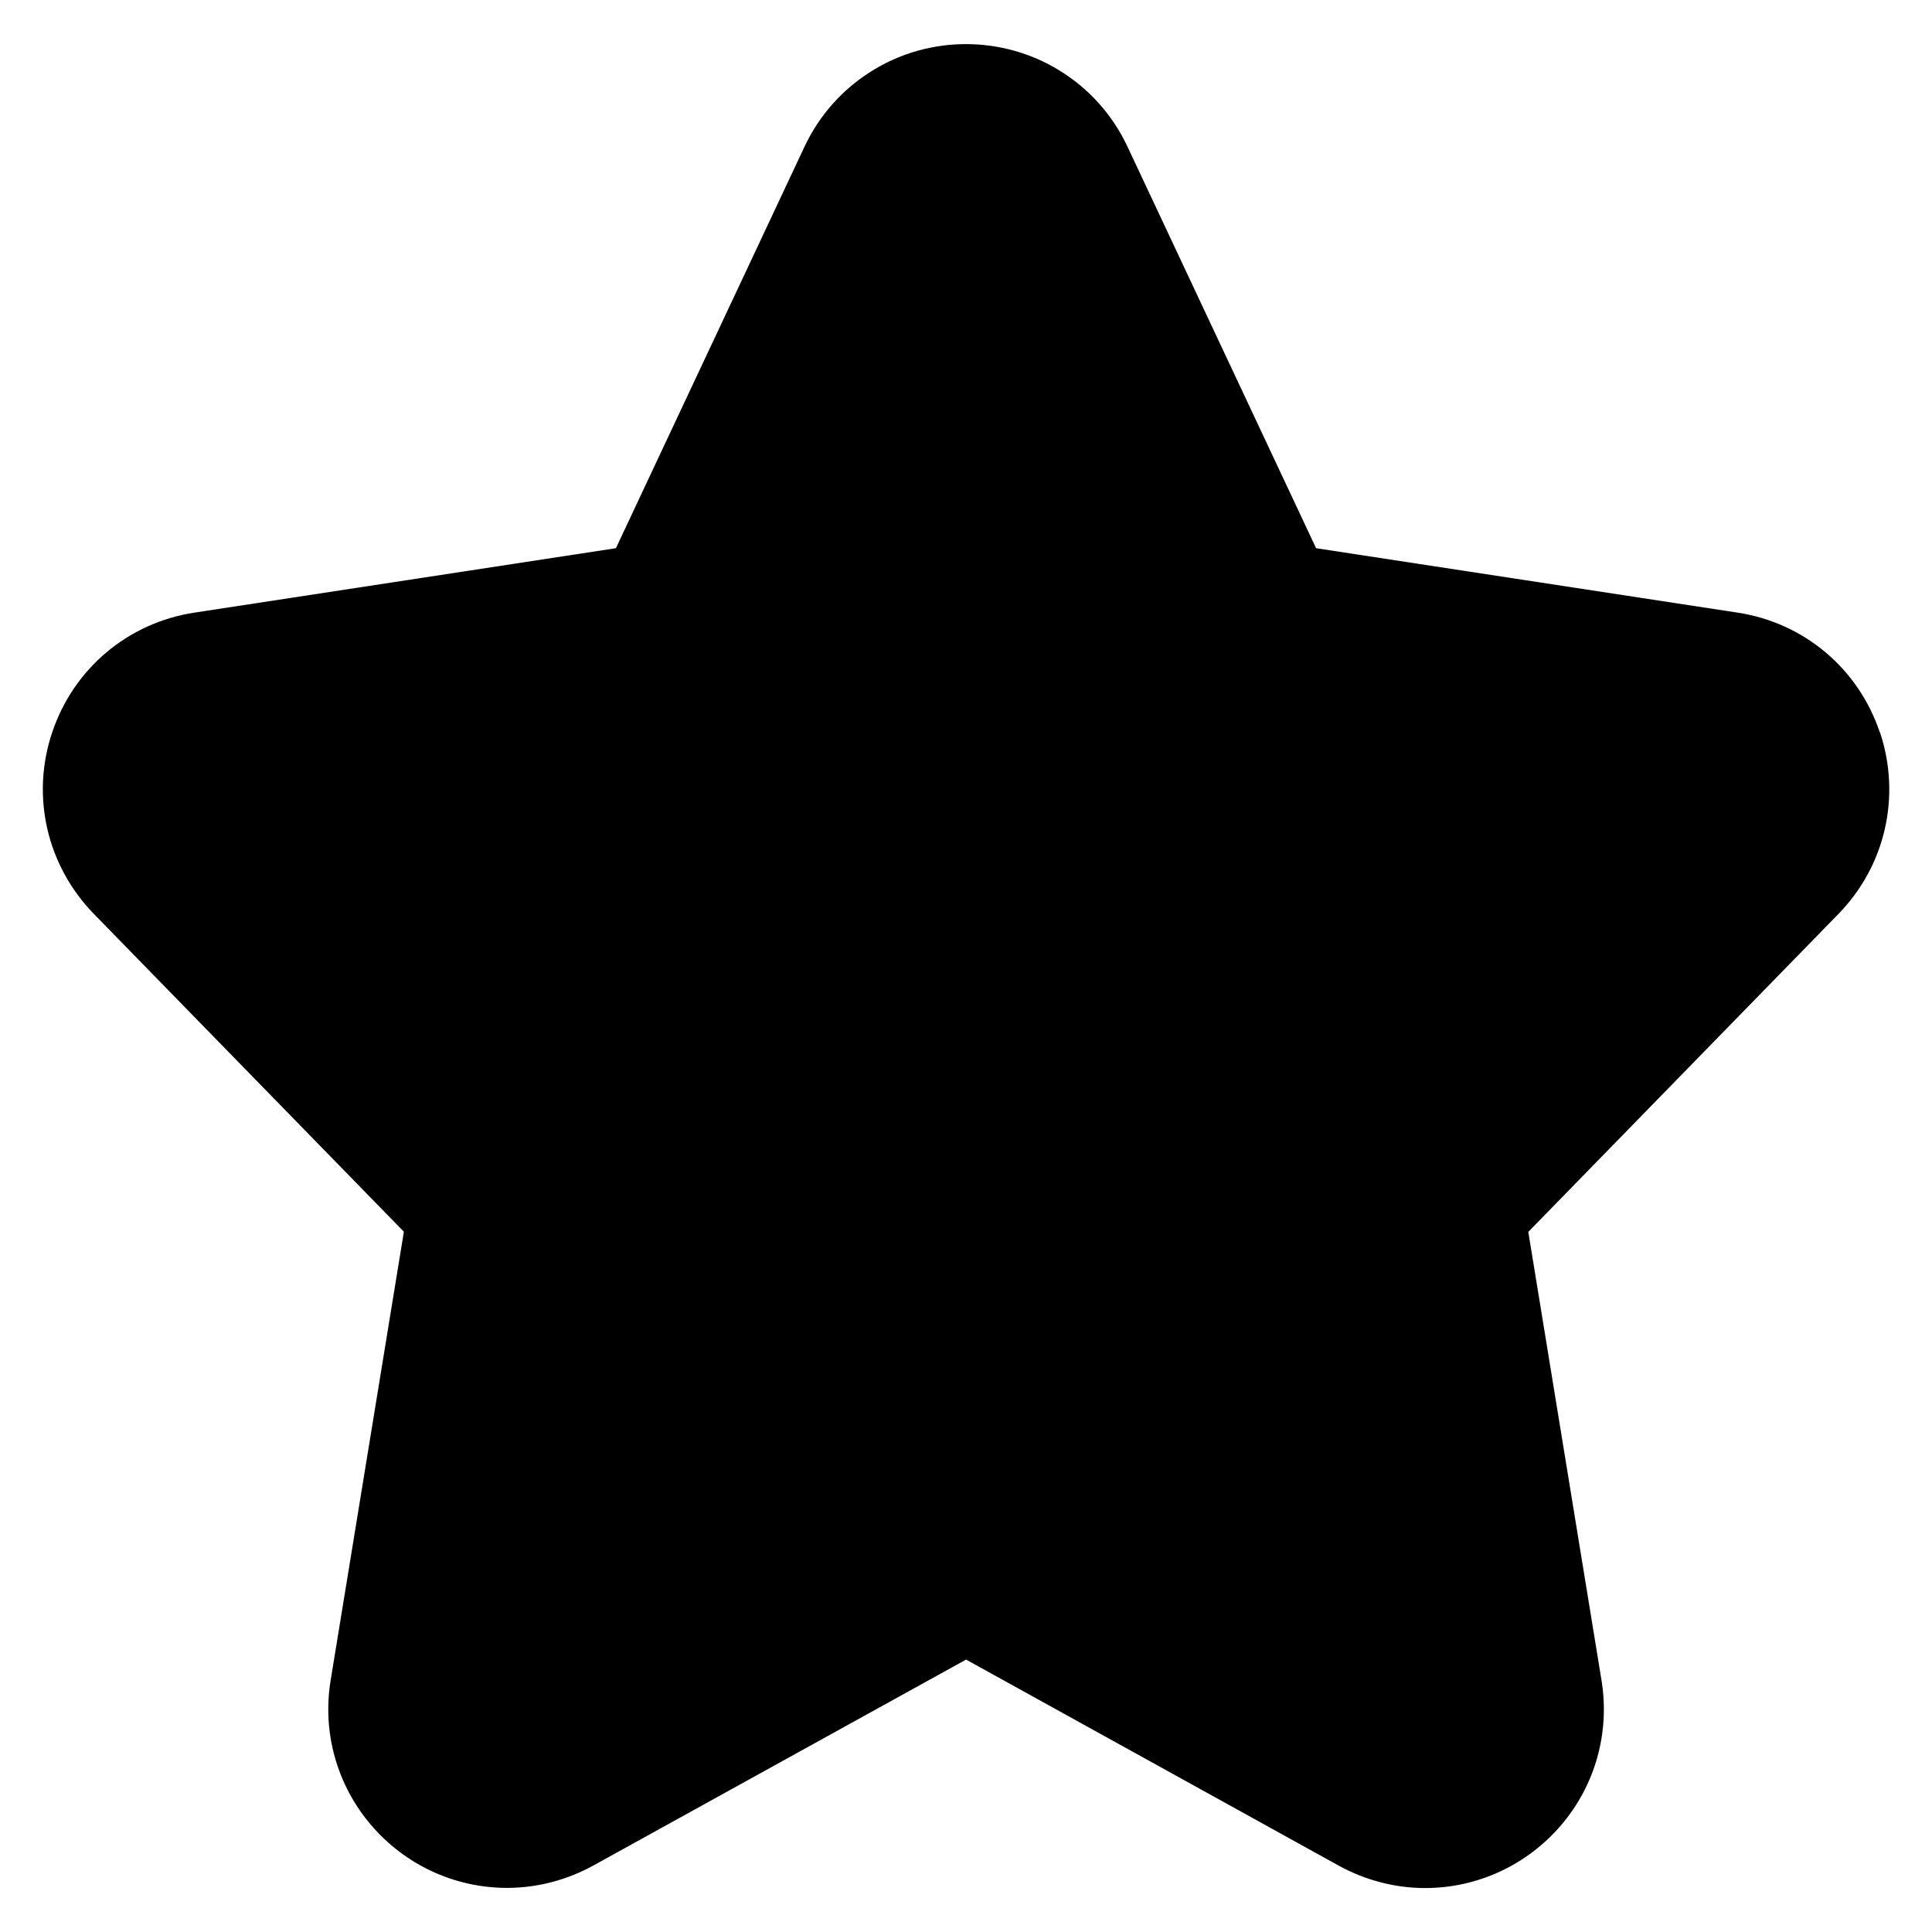 <!-- Generated by IcoMoon.io -->
<svg version="1.1" xmlns="http://www.w3.org/2000/svg" width="24" height="24" viewBox="0 0 24 24">
<title>star</title>
<path d="M23.352 9.098c-0.266-0.793-0.943-1.363-1.769-1.488l-5.234-0.8-2.342-4.986c-0.187-0.399-0.483-0.729-0.859-0.956-0.345-0.21-0.744-0.32-1.148-0.32-0.407 0-0.803 0.11-1.148 0.32-0.376 0.228-0.672 0.557-0.859 0.956l-2.342 4.986-5.234 0.8c-0.826 0.125-1.503 0.695-1.769 1.488s-0.066 1.654 0.516 2.253l3.853 3.95-0.91 5.574c-0.105 0.644 0.077 1.296 0.499 1.792 0.424 0.499 1.041 0.785 1.693 0.785 0.373 0 0.744-0.097 1.074-0.279l4.628-2.557 4.628 2.559c0.33 0.182 0.701 0.279 1.074 0.279 0.652 0 1.268-0.286 1.693-0.785 0.422-0.496 0.603-1.148 0.499-1.792l-0.91-5.574 3.853-3.95c0.583-0.598 0.78-1.462 0.516-2.255z"></path>
</svg>

